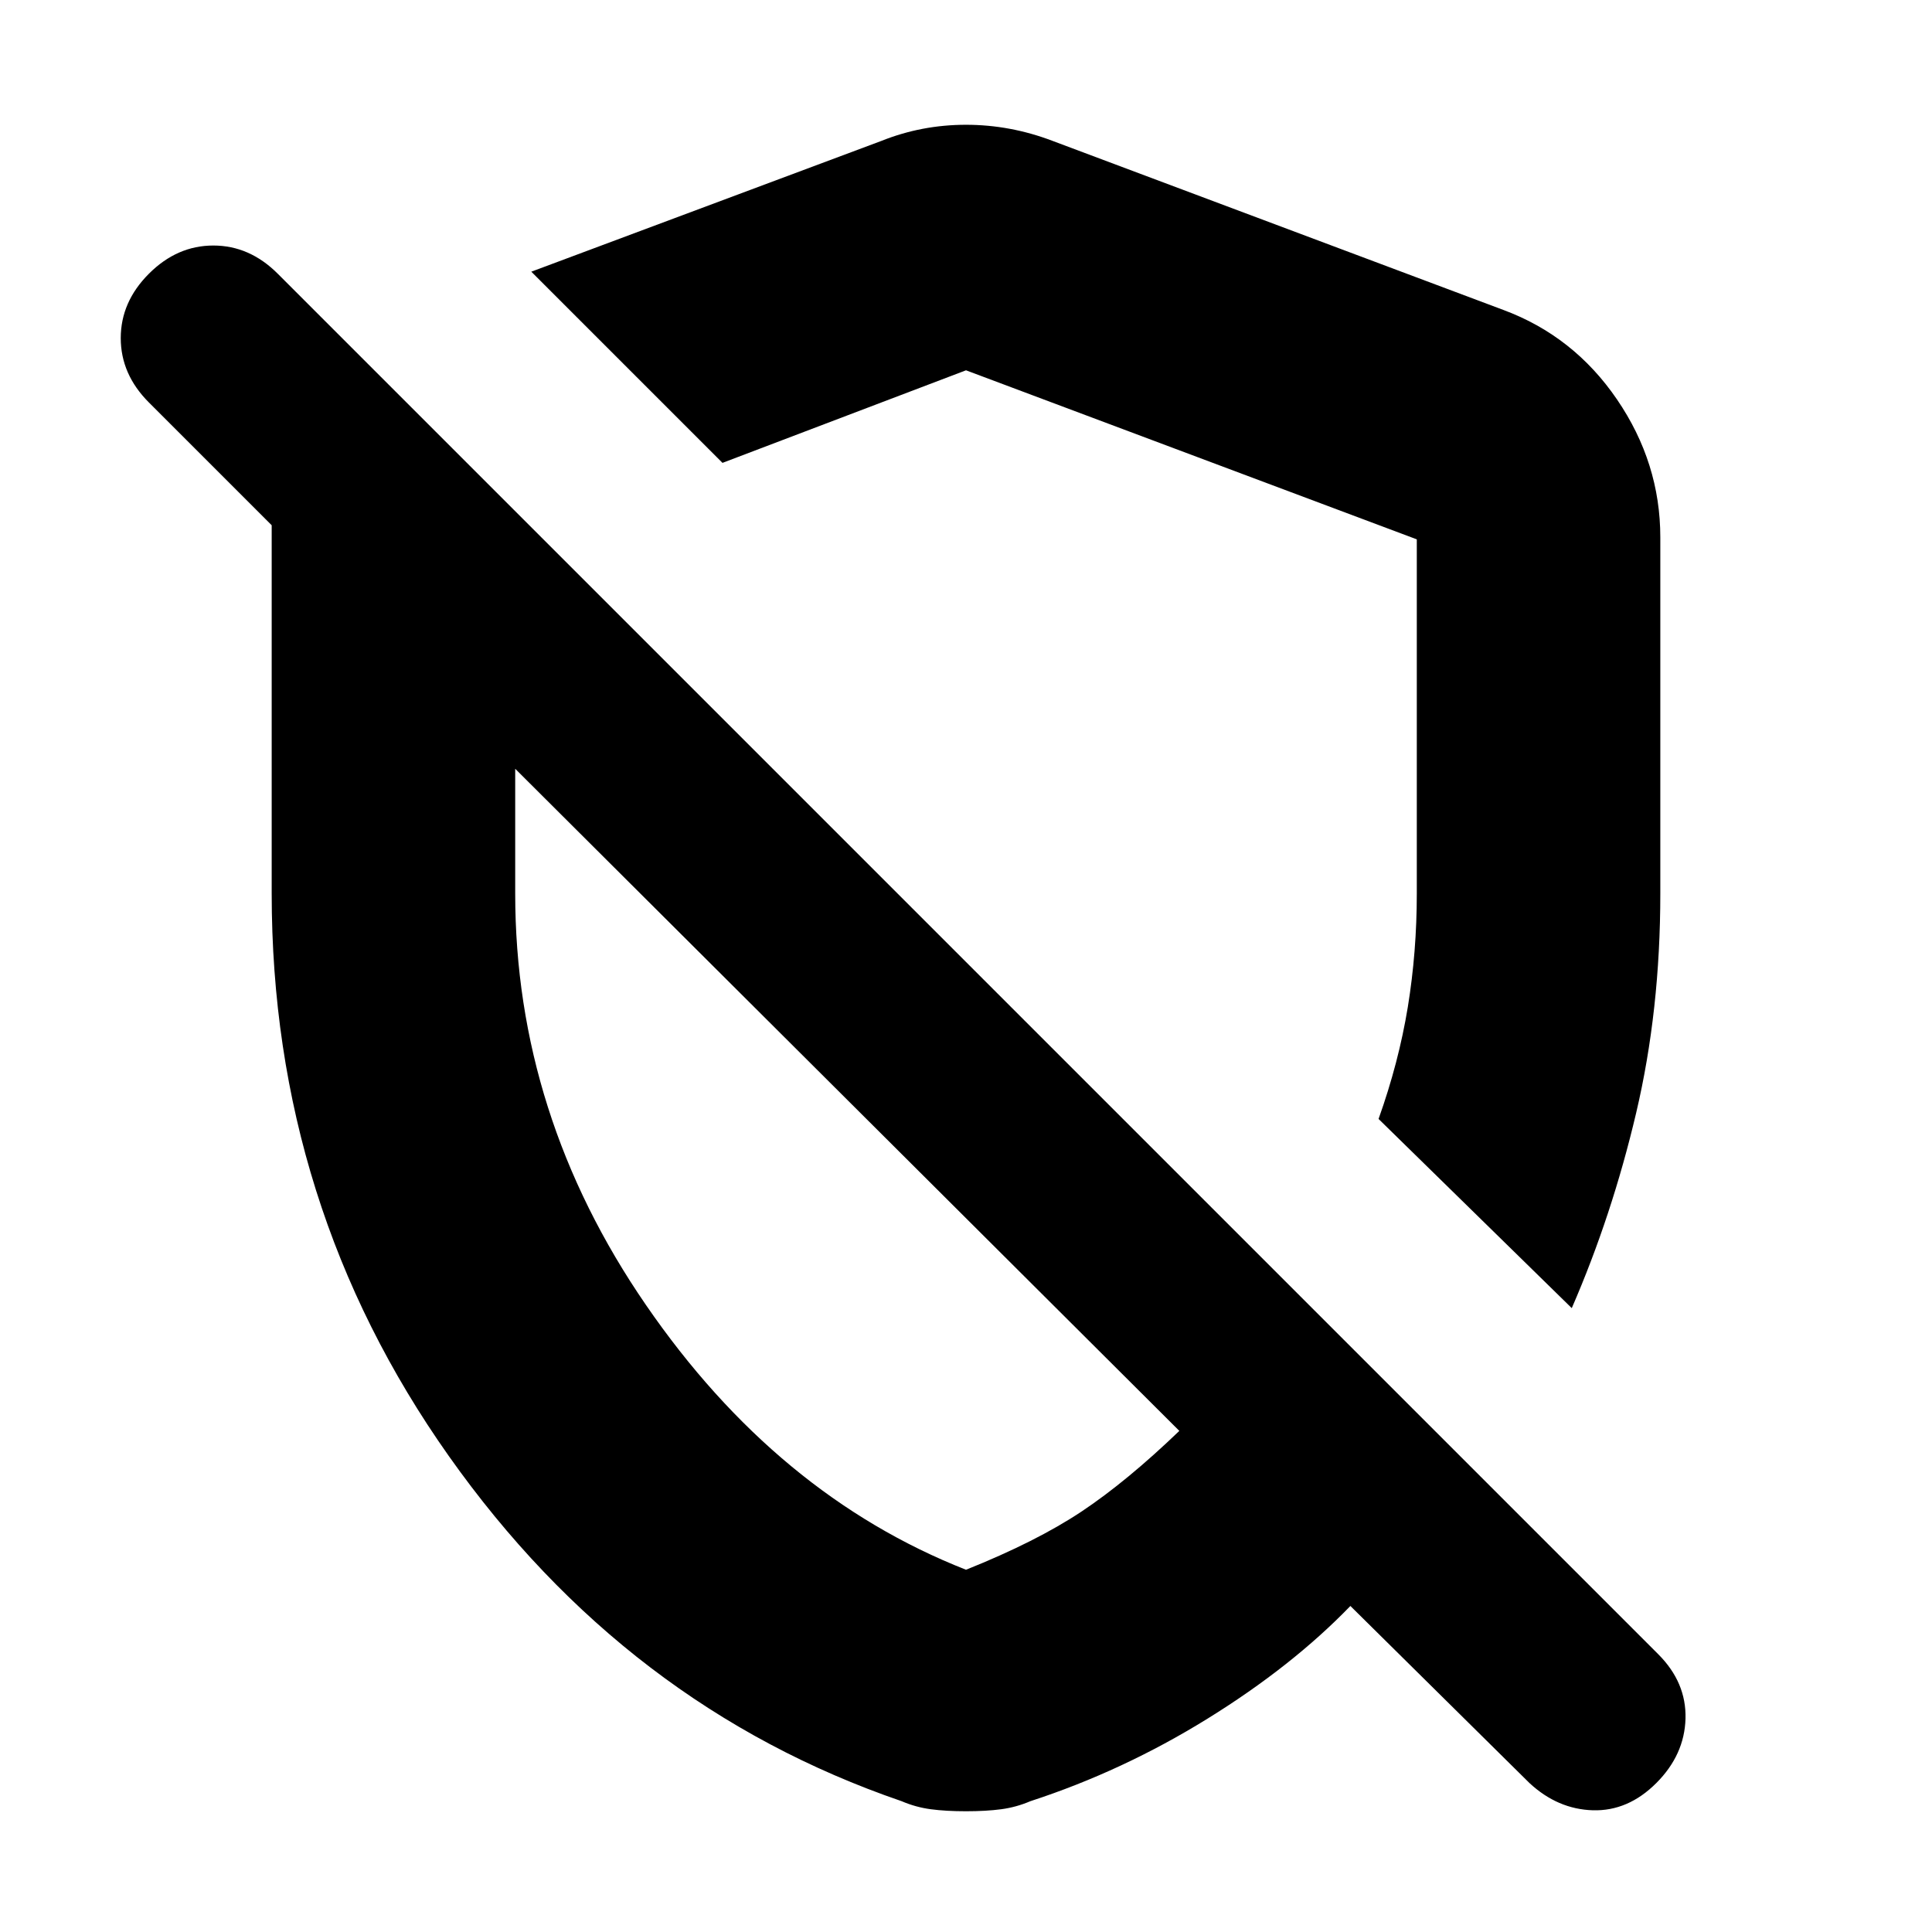 <svg xmlns="http://www.w3.org/2000/svg" height="24" width="24"><path d="m19.525 16.25-2.4-2.35q.25-.7.363-1.388.112-.687.112-1.412V6.7L12 4.6 8.975 5.75 6.6 3.375l4.35-1.625q.5-.2 1.05-.2t1.075.2l5.6 2.1q.875.325 1.412 1.112.538.788.538 1.713V11.1q0 1.45-.3 2.725-.3 1.275-.8 2.425ZM19 22.15l-2.225-2.2q-.725.75-1.775 1.4-1.05.65-2.2 1.025-.175.075-.362.1-.188.025-.438.025t-.438-.025q-.187-.025-.362-.1-3.425-1.175-5.625-4.288-2.2-3.112-2.2-6.987V6.525L1.85 5q-.35-.35-.35-.8 0-.45.35-.8.35-.35.8-.35.45 0 .8.35L20.6 20.55q.35.35.338.8-.013.45-.363.8-.35.35-.787.338-.438-.013-.788-.338Zm-8.475-8.5ZM12 19.5q.875-.35 1.438-.725.562-.375 1.212-1L6.4 9.55v1.55q0 2.75 1.625 5.112Q9.65 18.575 12 19.5Zm1.1-9.675Z"/></svg>